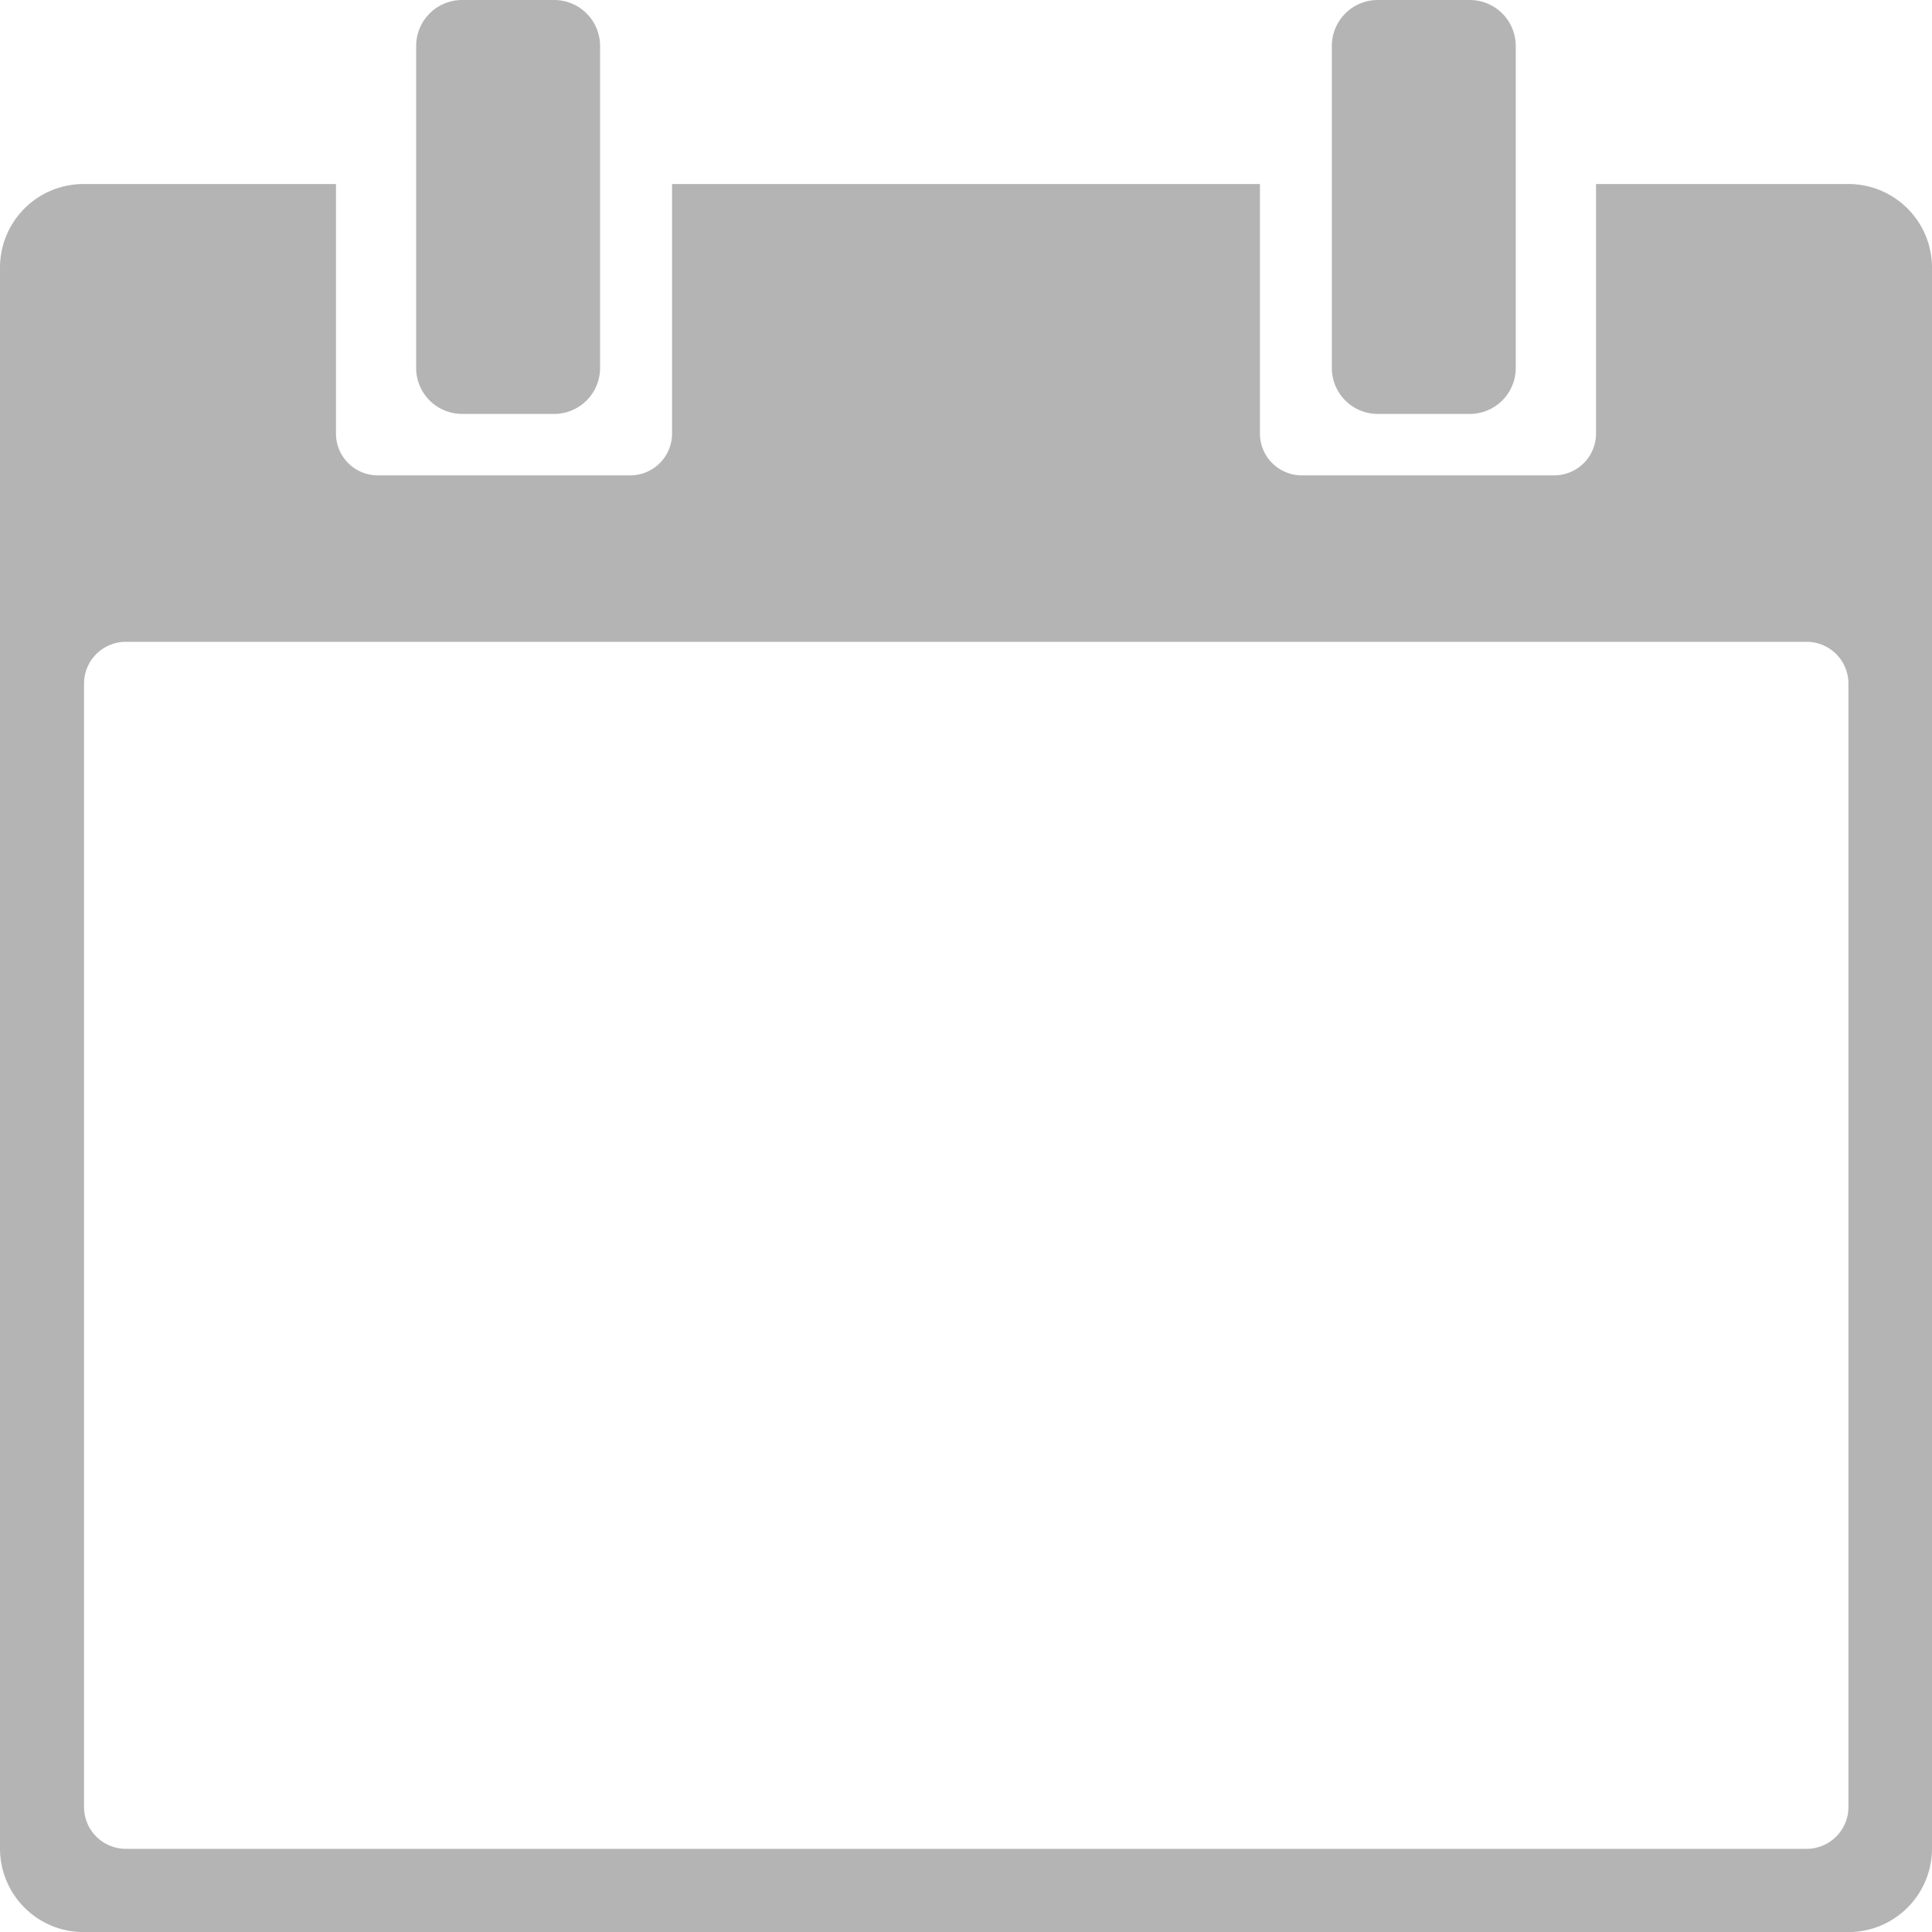<svg xmlns="http://www.w3.org/2000/svg" width="20" height="20" viewBox="0 0 20 20"><defs><style>.a{fill:#b4b4b4;}</style></defs><g transform="translate(-1 -1)"><path class="a" d="M12.428,1h-.952A.476.476,0,0,0,11,1.476V4.809a.476.476,0,0,0,.476.476h.952a.476.476,0,0,0,.476-.476V1.476A.476.476,0,0,0,12.428,1Z" transform="translate(-5.692)"/><path class="a" d="M34.428,5.285h-.952A.476.476,0,0,1,33,4.809V1.476A.476.476,0,0,1,33.476,1h.952a.476.476,0,0,1,.476.476V4.809A.476.476,0,0,1,34.428,5.285Z" transform="translate(-18.213)"/><path class="a" d="M20.13,5H17.522V7.585a.433.433,0,0,1-.435.431H14.478a.433.433,0,0,1-.435-.431V5H7.957V7.585a.433.433,0,0,1-.435.431H4.913a.433.433,0,0,1-.435-.431V5H1.87A.865.865,0,0,0,1,5.862V22.234a.865.865,0,0,0,.87.862H20.13a.865.865,0,0,0,.87-.862V5.862A.865.865,0,0,0,20.13,5ZM19.7,22.234H2.3A.433.433,0,0,1,1.87,21.8V10.17A.433.433,0,0,1,2.3,9.739H19.7a.433.433,0,0,1,.435.431V21.8A.433.433,0,0,1,19.7,22.234Z" transform="translate(0 -2.095)"/></g></svg>